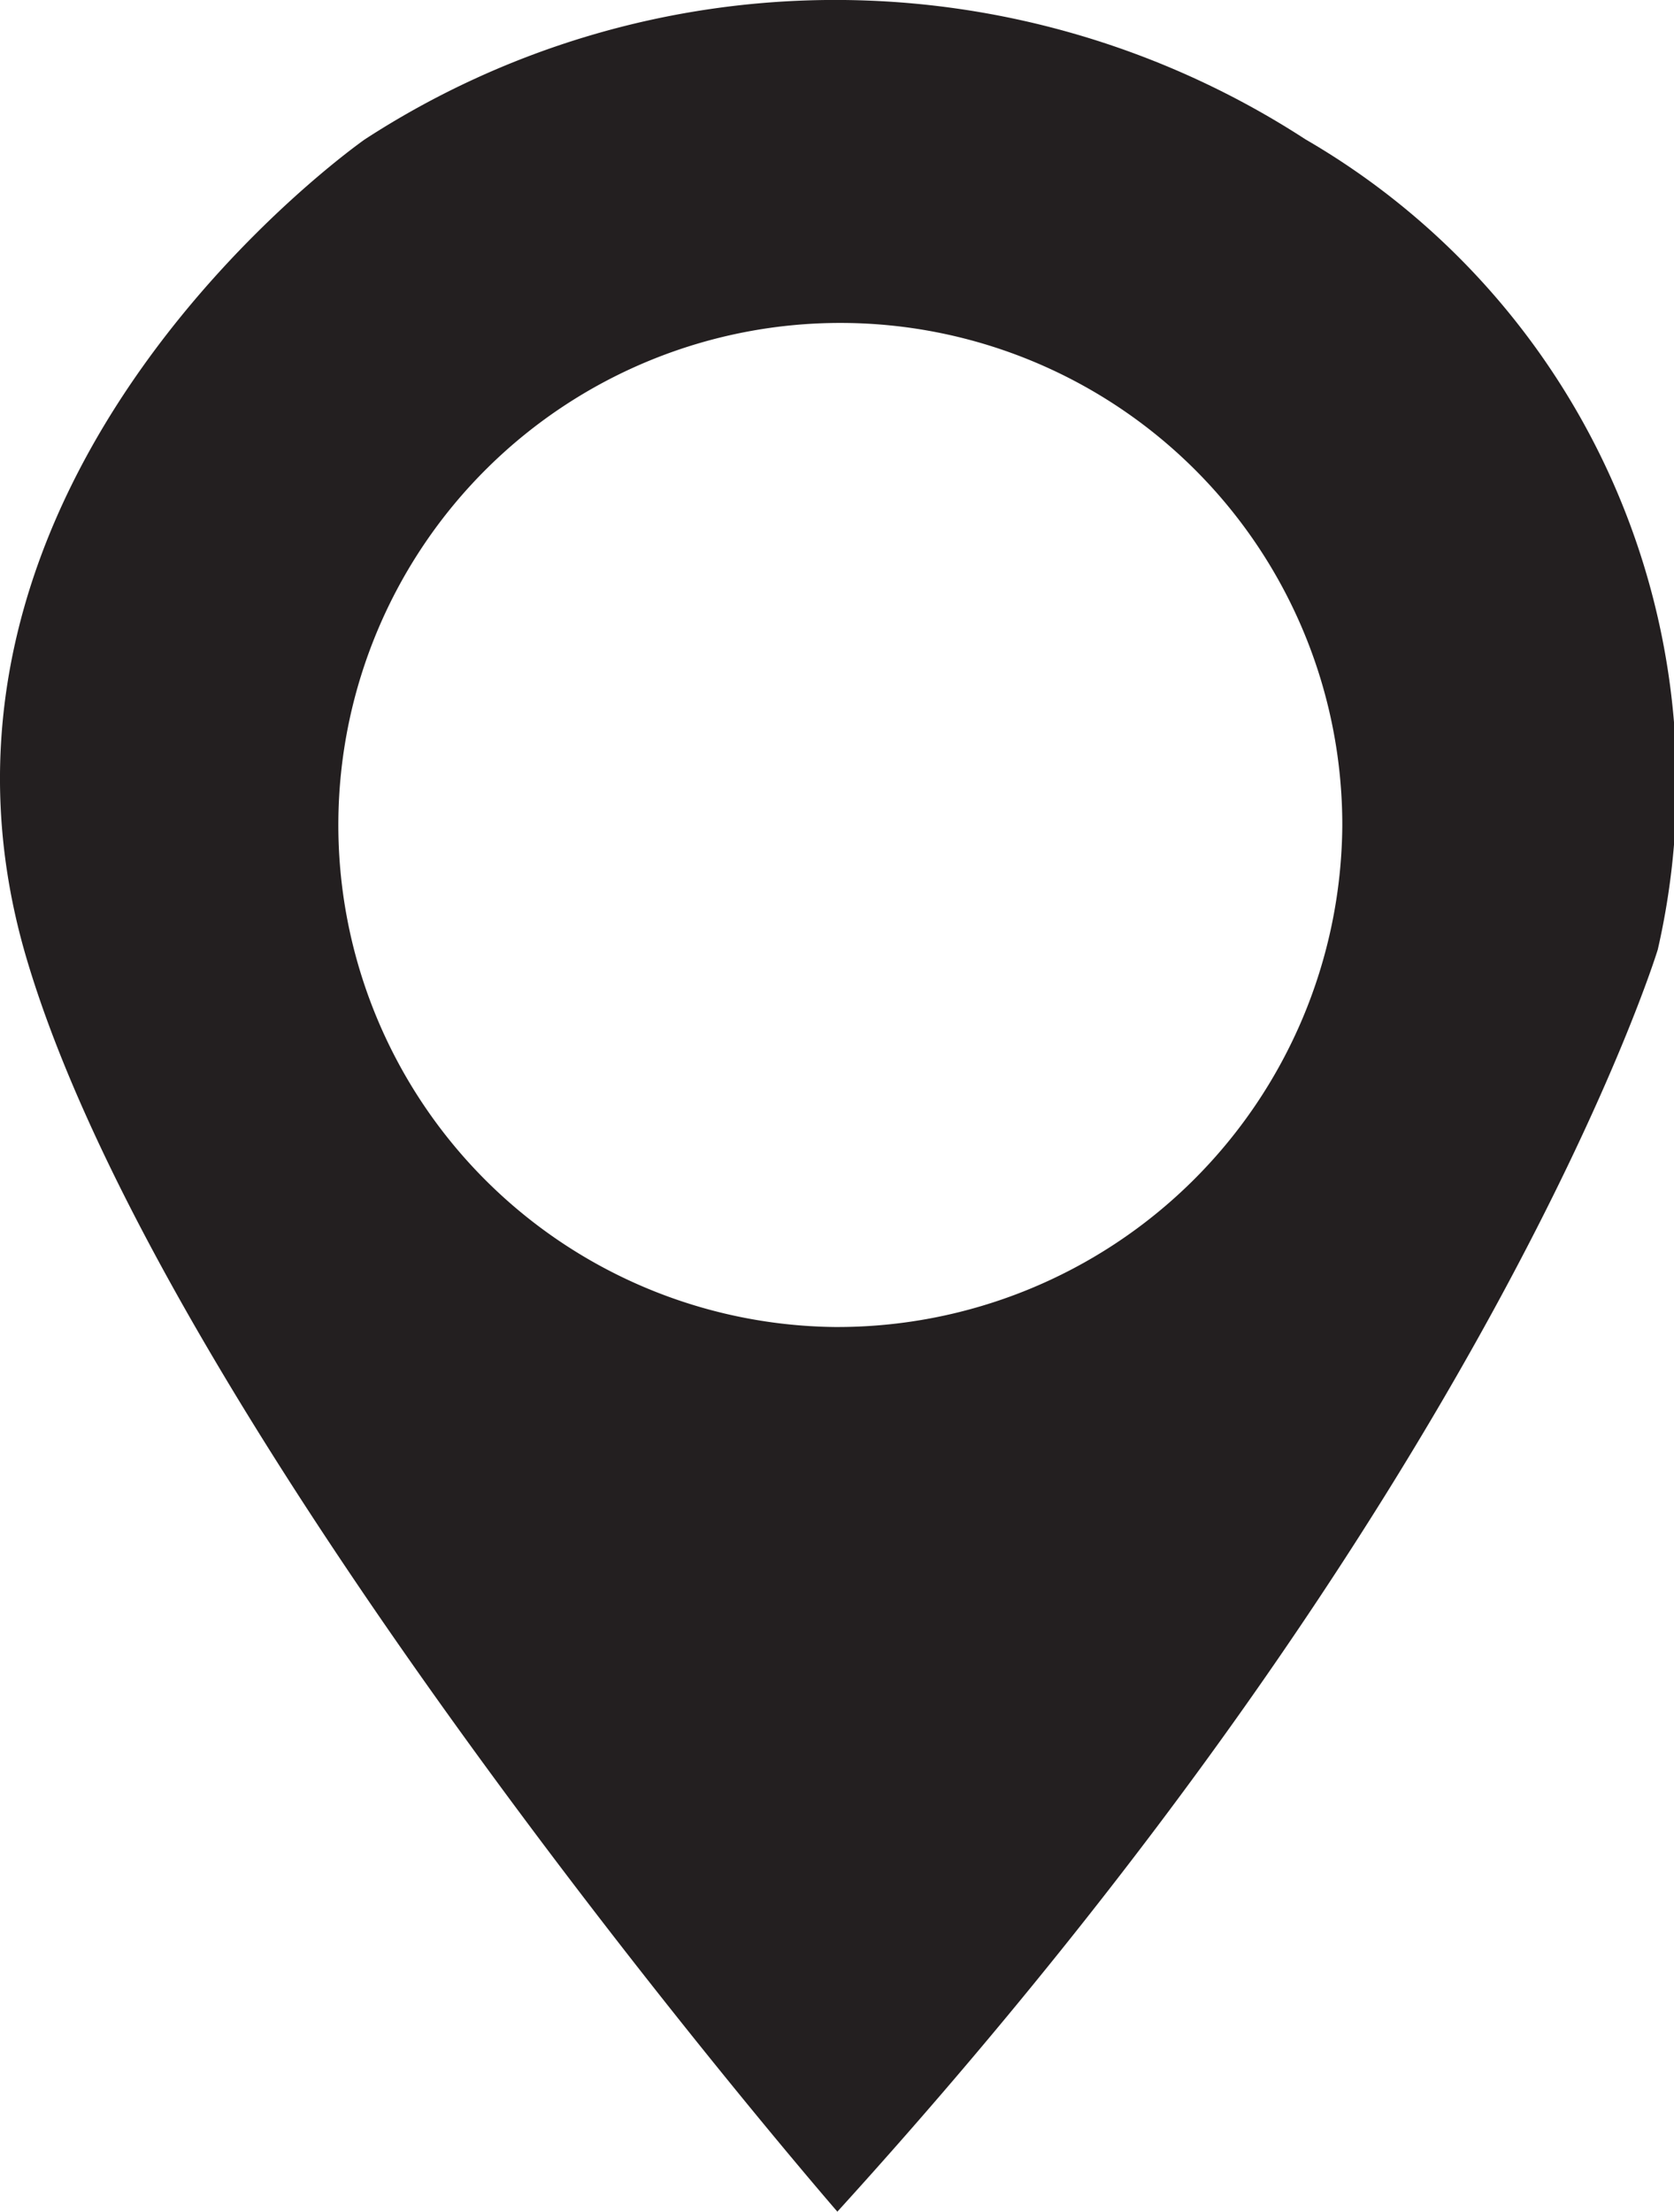 <svg id="Calque_1" data-name="Calque 1" xmlns="http://www.w3.org/2000/svg" viewBox="0 0 22.71 30"><defs><style>.cls-1{fill:#231f20;}</style></defs><title>localisation</title><path class="cls-1" d="M18,1.89a11.71,11.71,0,0,0-12.76,0S-1.29,6.44.65,13s11,17,11,17c8.9-9.79,11.13-17.12,11.13-17.12A10.1,10.1,0,0,0,18,1.89ZM11.61,18a6.81,6.81,0,1,1,6.89-6.8h0A6.85,6.85,0,0,1,11.61,18Z" transform="translate(-0.29 0)"/></svg>